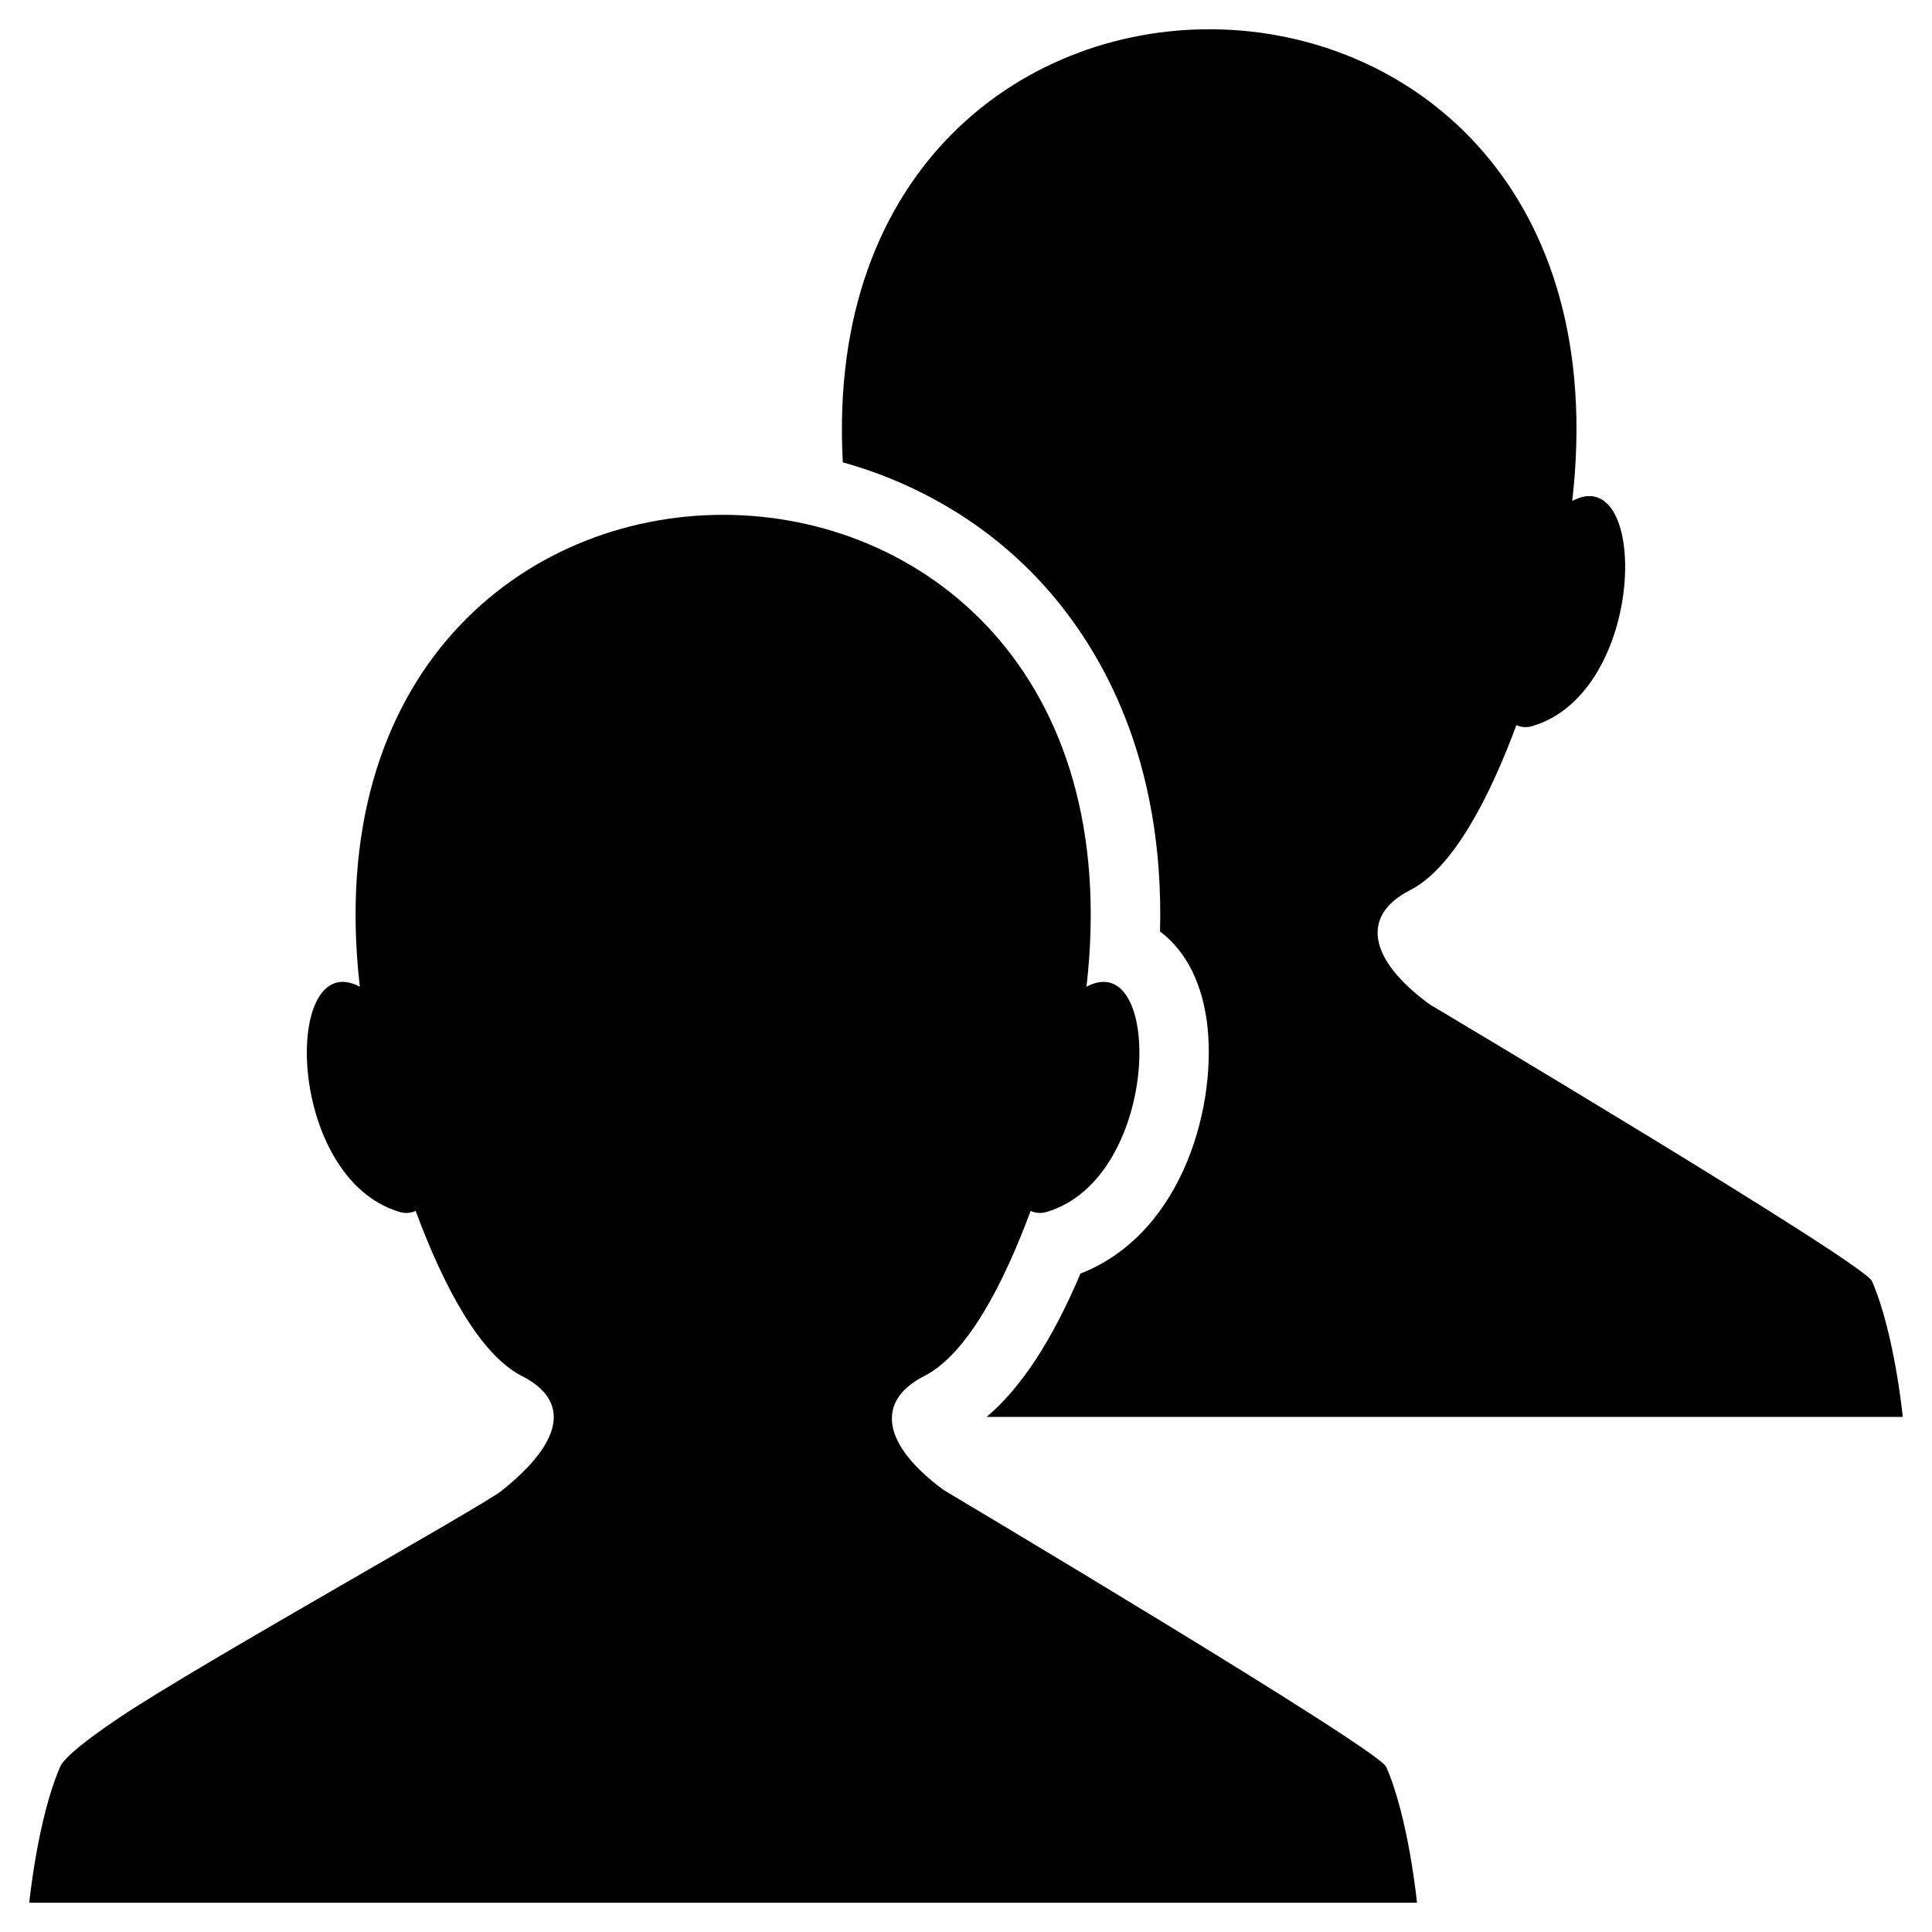 <svg width="33" height="33" viewBox="0 0 33 33" fill="none" xmlns="http://www.w3.org/2000/svg">
<g id="&#240;&#159;&#166;&#134; emoji &#34;busts in silhouette&#34;">
<path id="Vector" d="M23.678 30.18C23.541 29.867 16.126 25.456 16.118 25.45C15.072 24.681 14.944 23.933 15.788 23.503C16.512 23.135 17.134 21.951 17.604 20.683C17.689 20.721 17.779 20.729 17.871 20.703C19.84 20.127 19.875 16.152 18.558 16.854C19.79 6.11 4.914 6.104 6.146 16.854C4.827 16.151 4.863 20.127 6.832 20.703C6.923 20.729 7.014 20.721 7.1 20.684C7.569 21.951 8.19 23.135 8.914 23.503C9.765 23.936 9.597 24.647 8.563 25.467C8.219 25.74 3.418 28.416 2.063 29.322C2.061 29.323 2.056 29.326 2.056 29.326H2.057C1.498 29.701 1.1 30.012 1.026 30.181C0.64 31.071 0.5 32.5 0.5 32.5H24.203C24.203 32.5 24.065 31.071 23.678 30.18Z" fill="black"/>
<path id="Vector_2" d="M17.858 10.029C18.826 11.115 19.891 12.985 19.814 15.911C20.189 16.192 20.503 16.673 20.61 17.419C20.806 18.796 20.245 21.052 18.455 21.754C17.97 22.898 17.44 23.706 16.852 24.202H32.501C32.501 24.202 32.361 22.773 31.975 21.882C31.838 21.57 24.423 17.158 24.415 17.152C23.368 16.384 23.241 15.635 24.085 15.205C24.809 14.837 25.431 13.653 25.901 12.386C25.986 12.423 26.077 12.431 26.168 12.404C28.137 11.829 28.173 7.854 26.855 8.556C28.061 -1.961 13.843 -2.181 14.396 7.897C15.731 8.27 16.938 8.998 17.858 10.029Z" fill="black"/>
</g>
</svg>
